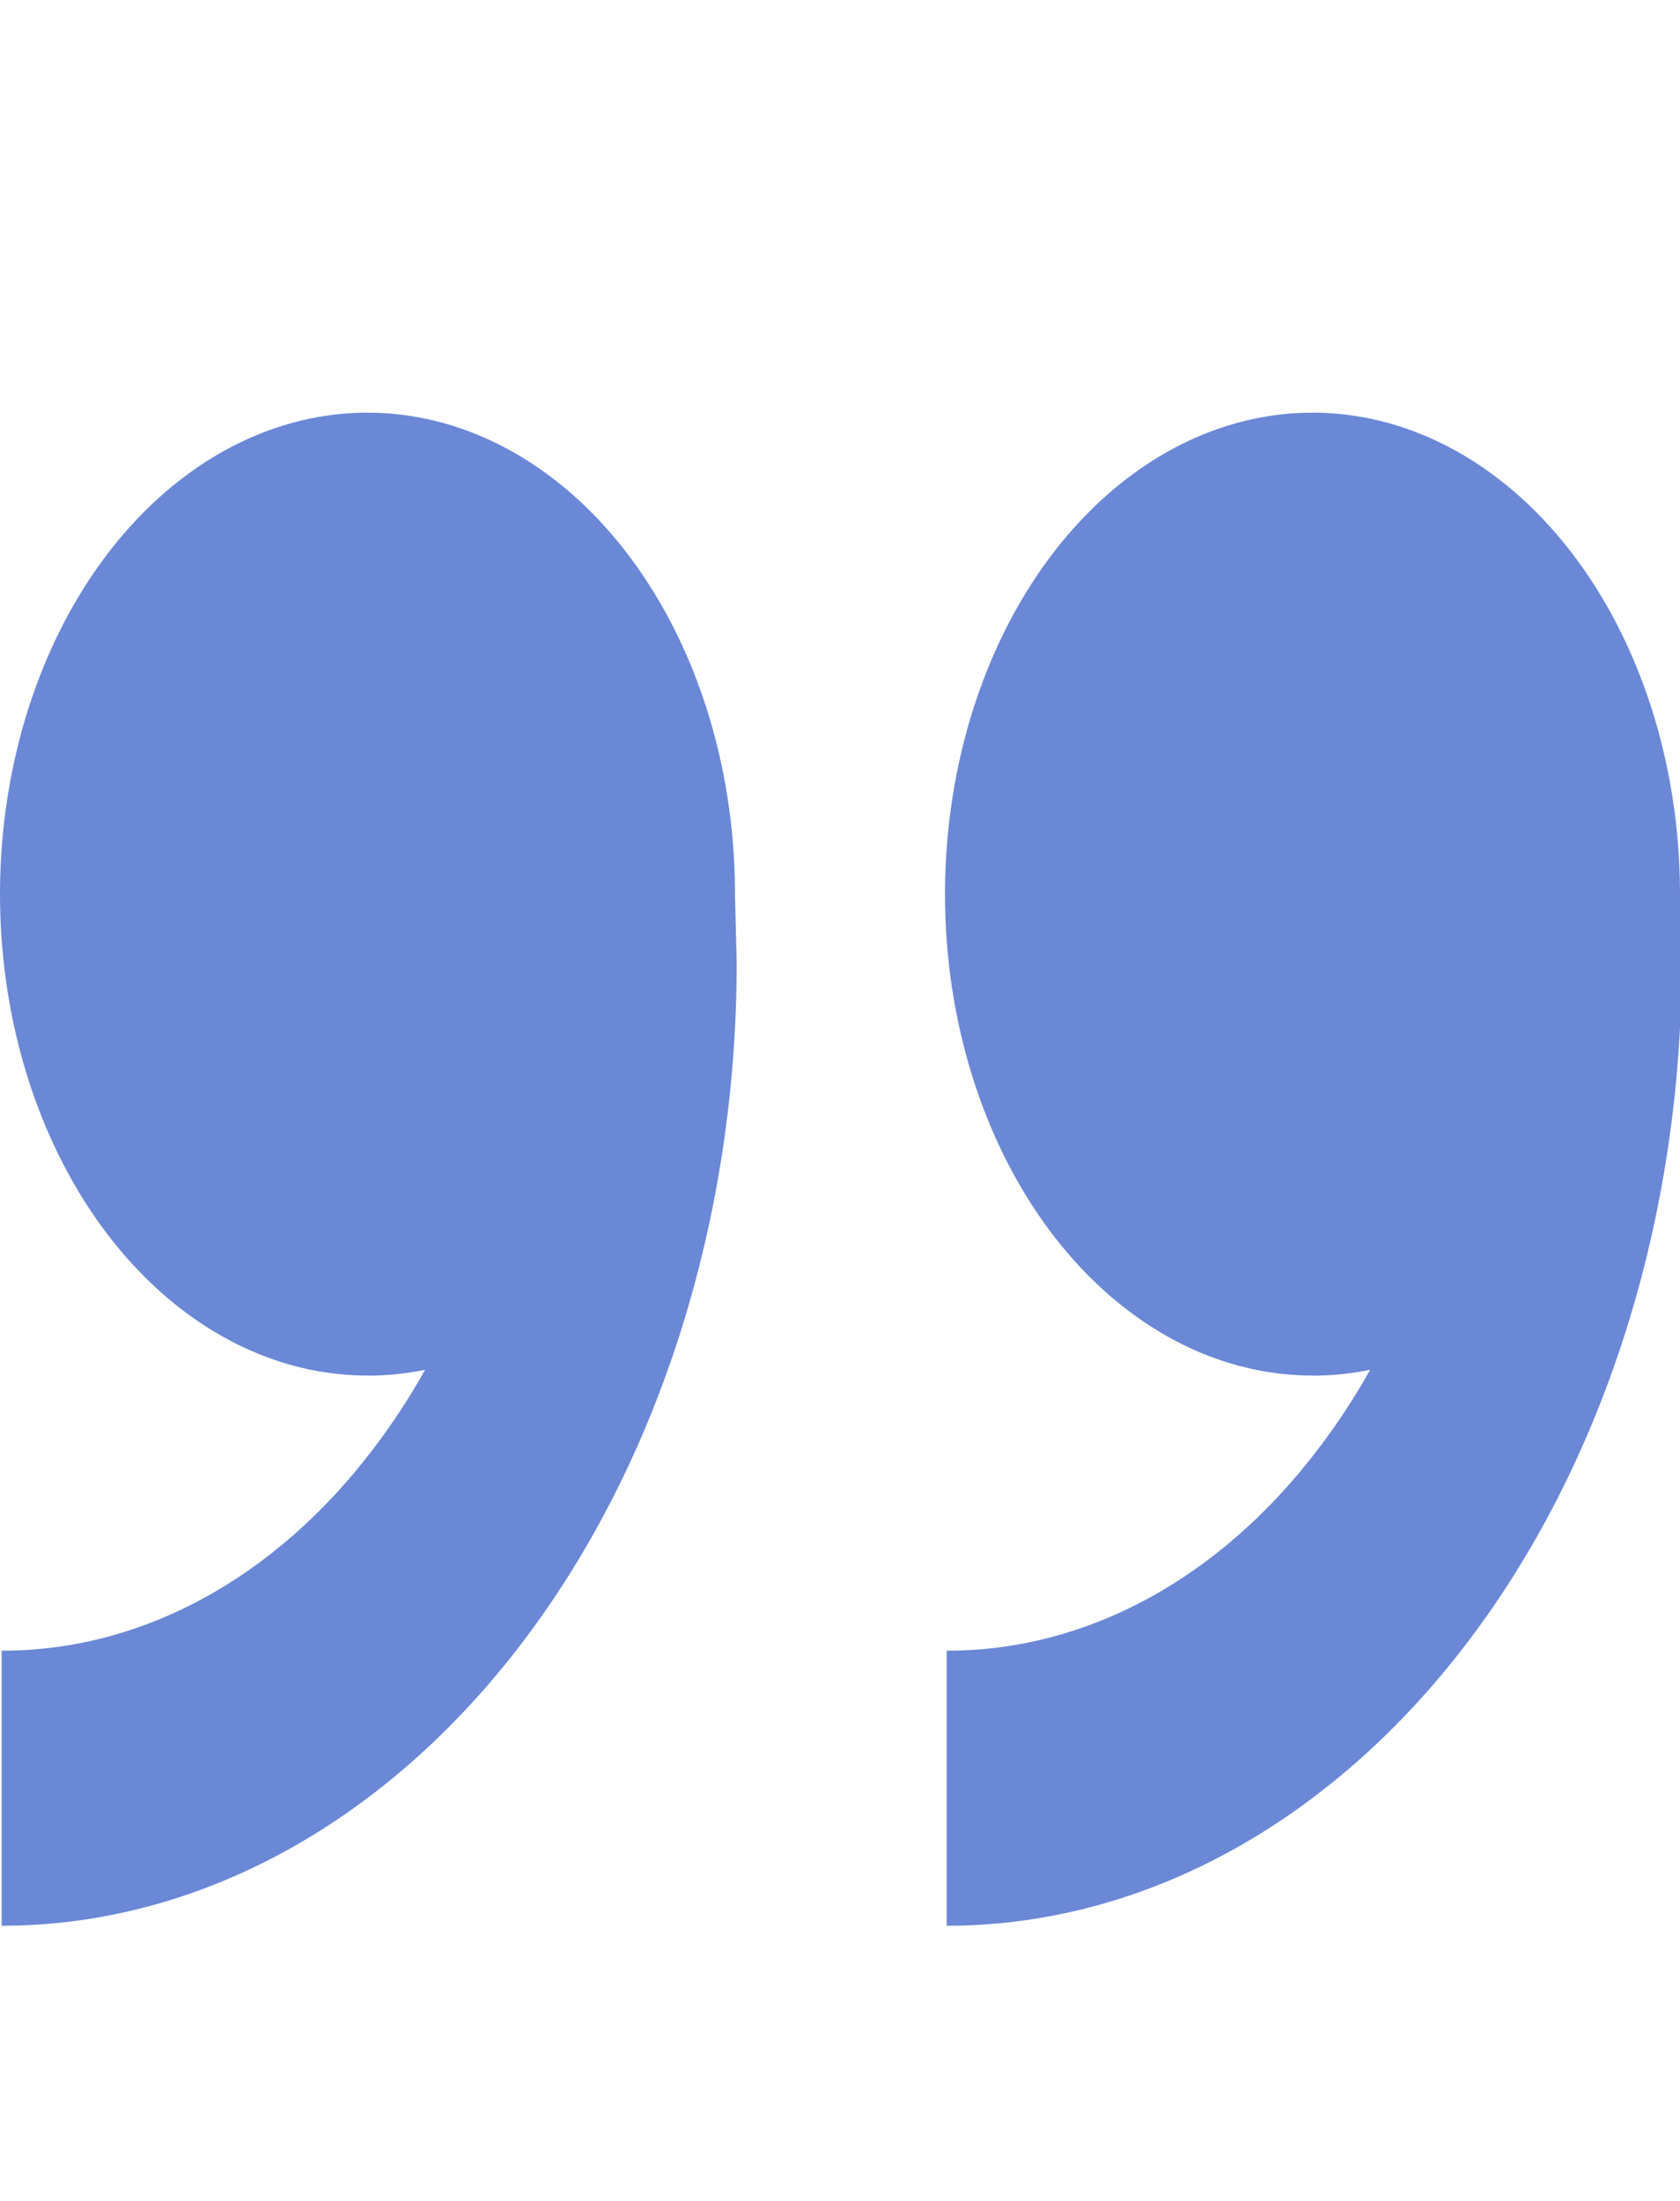 <svg width="42" height="55" viewBox="0 0 42 55" fill="none" xmlns="http://www.w3.org/2000/svg">
<g clip-path="url(#clip0_640:1794)">
<path d="M32.812 34.375C30.995 34.375 29.219 33.669 27.708 32.347C26.197 31.025 25.02 29.146 24.324 26.948C23.629 24.75 23.447 22.33 23.802 19.997C24.156 17.663 25.031 15.519 26.316 13.836C27.601 12.154 29.238 11.008 31.02 10.544C32.802 10.079 34.65 10.318 36.328 11.228C38.007 12.139 39.442 13.681 40.452 15.66C41.461 17.638 42 19.964 42 22.344L42.042 24.062C42.042 27.222 41.567 30.351 40.643 33.271C39.72 36.19 38.366 38.843 36.66 41.077C34.954 43.312 32.928 45.084 30.699 46.293C28.47 47.503 26.08 48.125 23.667 48.125V41.25C25.391 41.256 27.099 40.814 28.693 39.951C30.286 39.087 31.733 37.818 32.949 36.218C33.422 35.6 33.858 34.935 34.254 34.231C33.777 34.329 33.295 34.378 32.812 34.378V34.375ZM9.188 34.375C7.37 34.375 5.594 33.669 4.083 32.347C2.572 31.025 1.395 29.146 0.699 26.948C0.004 24.75 -0.178 22.33 0.177 19.997C0.531 17.663 1.406 15.519 2.691 13.836C3.976 12.154 5.613 11.008 7.395 10.544C9.177 10.079 11.025 10.318 12.703 11.228C14.382 12.139 15.817 13.681 16.827 15.66C17.836 17.638 18.375 19.964 18.375 22.344L18.417 24.062C18.417 30.444 16.481 36.565 13.035 41.077C9.589 45.59 4.915 48.125 0.042 48.125V41.25C1.766 41.256 3.475 40.814 5.068 39.951C6.661 39.087 8.108 37.818 9.324 36.218C9.797 35.6 10.233 34.935 10.629 34.231C10.152 34.329 9.67 34.378 9.188 34.378V34.375Z" fill="#6A88D6"/>
</g>
<defs>
<clipPath id="clip0_640:1794">
<rect width="42" height="55" fill="white"/>
</clipPath>
</defs>
</svg>
